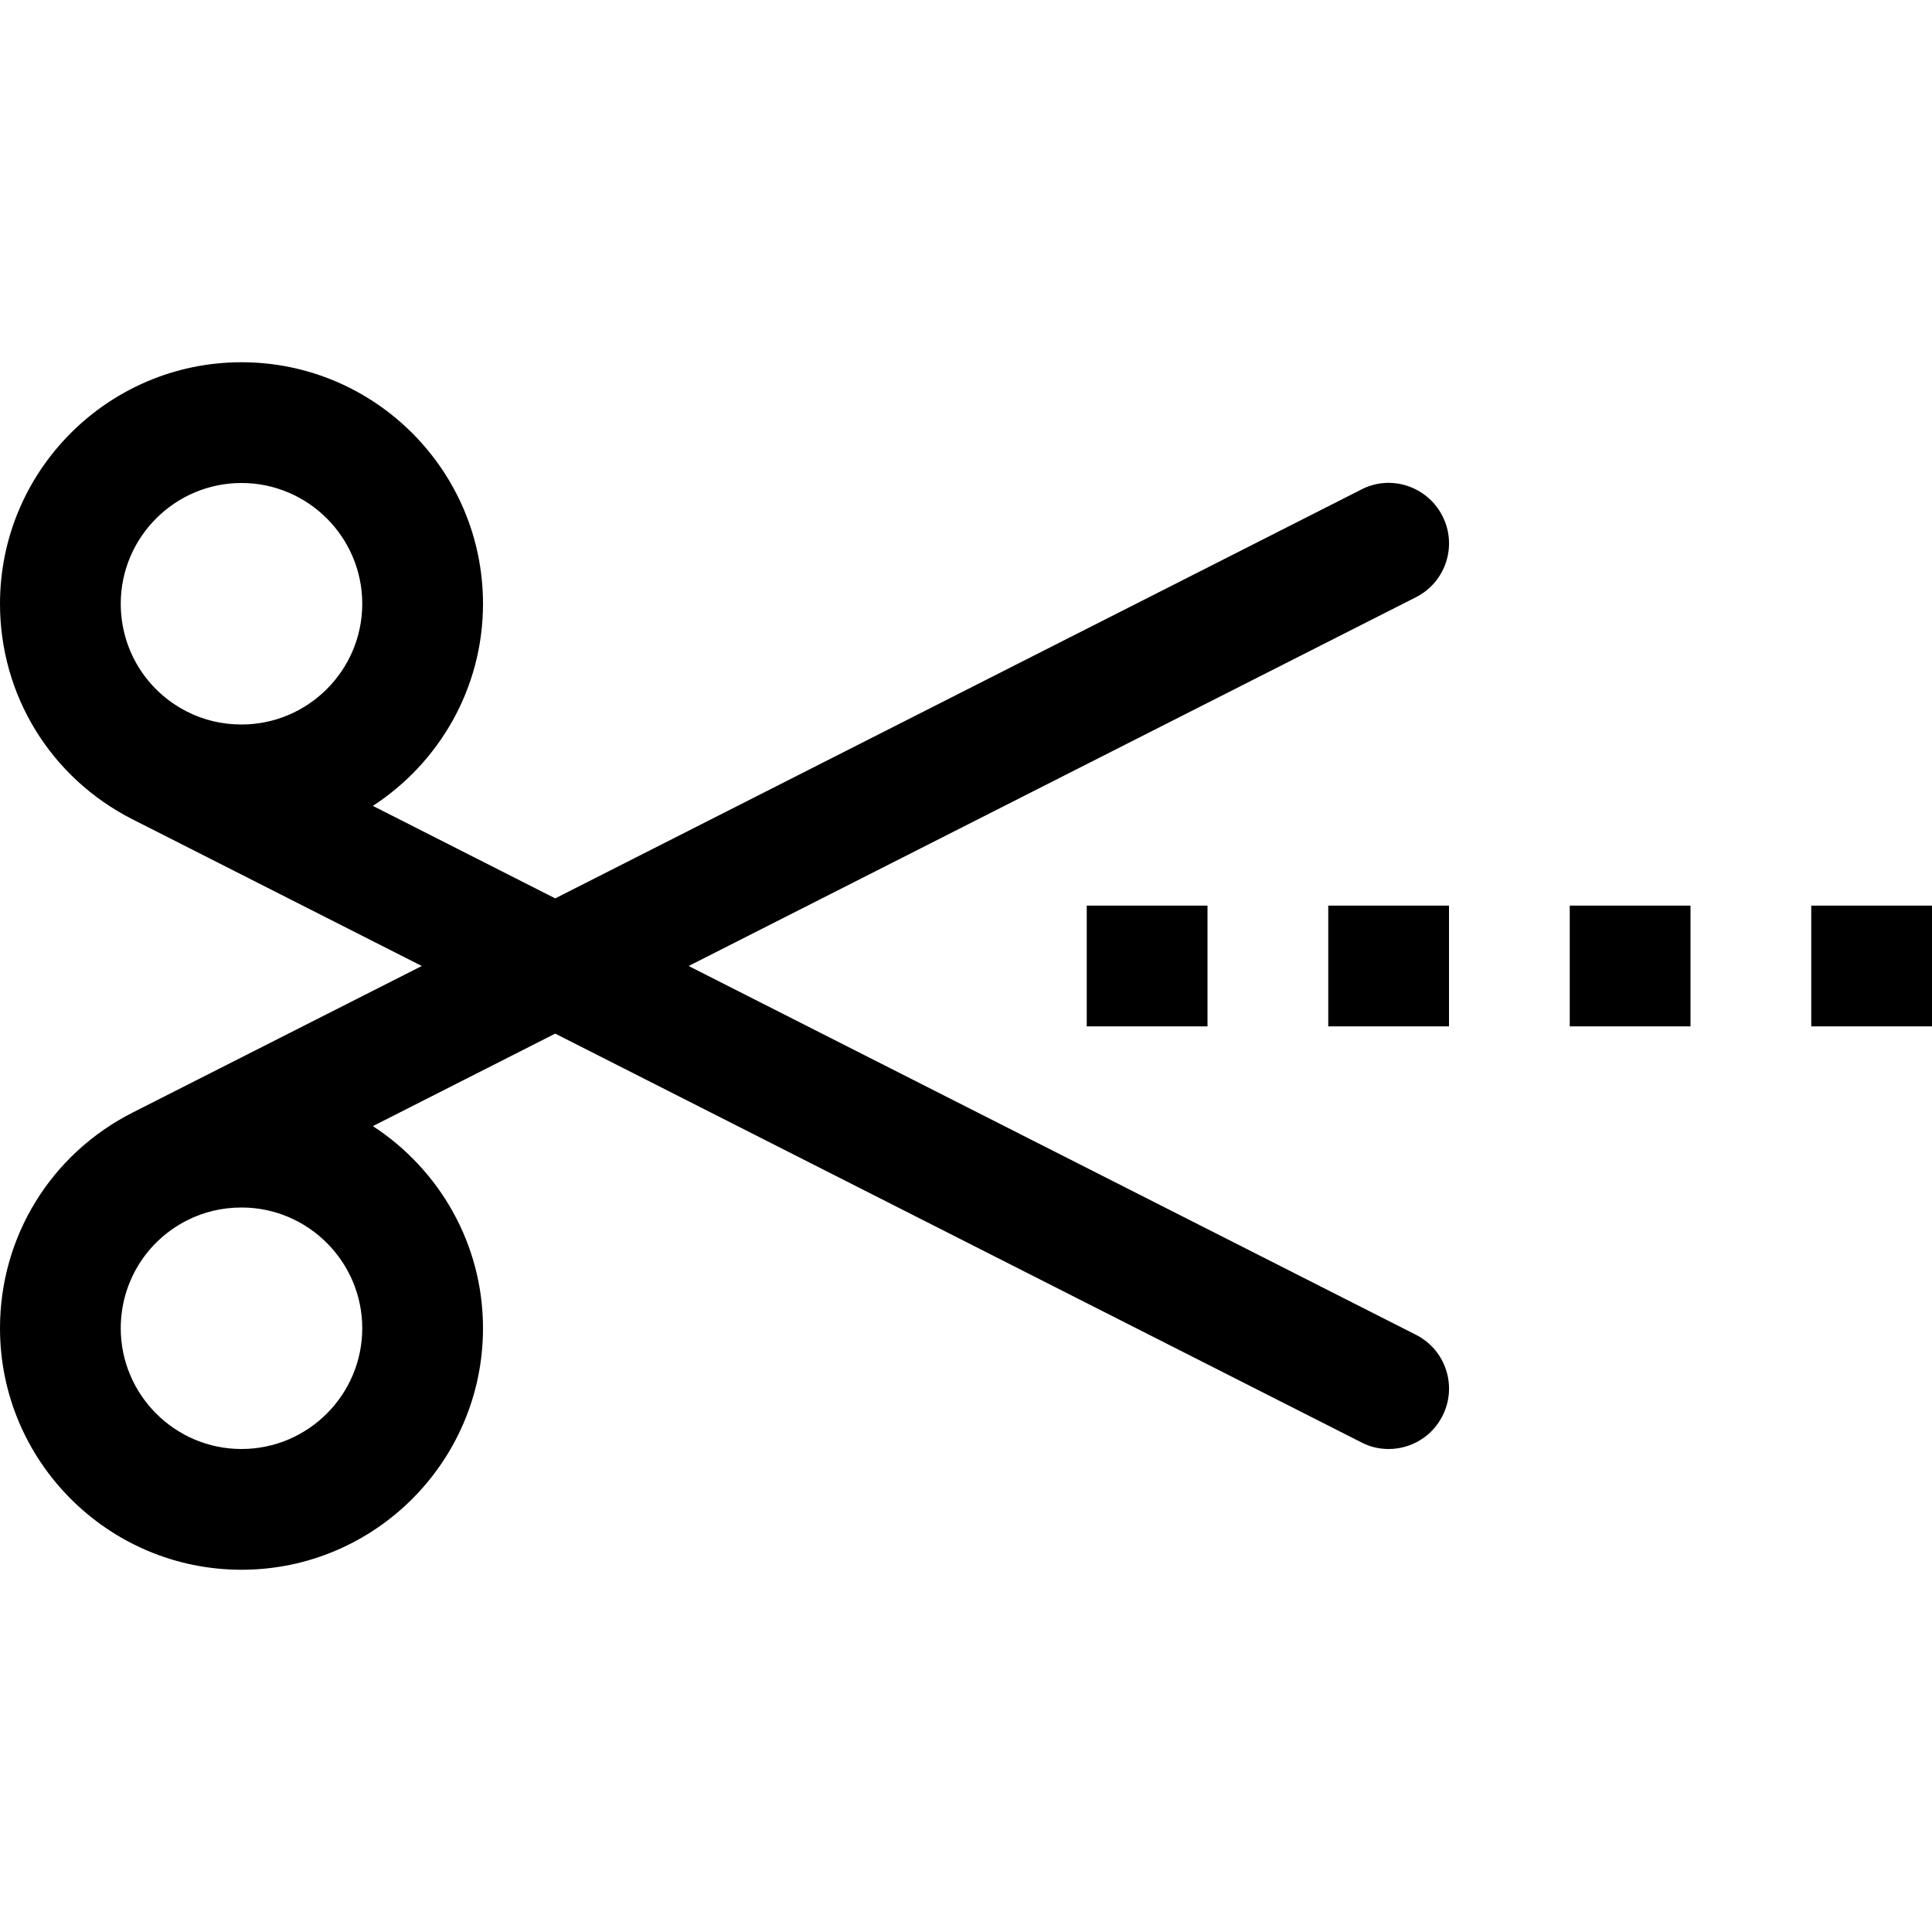 <?xml version="1.0" encoding="iso-8859-1"?>
<!-- Generator: Adobe Illustrator 19.0.0, SVG Export Plug-In . SVG Version: 6.00 Build 0)  -->
<svg version="1.1" id="Capa_1" xmlns="http://www.w3.org/2000/svg" xmlns:xlink="http://www.w3.org/1999/xlink" x="0px" y="0px"
	 viewBox="0 0 512 512" style="enable-background:new 0 0 512 512;" xml:space="preserve">
<g>
	<g>
		<rect x="480" y="240" width="32" height="32"/>
	</g>
</g>
<g>
	<g>
		<rect x="416" y="240" width="32" height="32"/>
	</g>
</g>
<g>
	<g>
		<rect x="352" y="240" width="32" height="32"/>
	</g>
</g>
<g>
	<g>
		<rect x="288" y="240" width="32" height="32"/>
	</g>
</g>
<g>
	<g>
		<path d="M375.232,353.728L182.496,256l192.736-97.728c7.904-4,11.04-13.632,7.04-21.504c-4-7.904-13.696-11.104-21.504-7.04
			L147.136,238.08l-48.32-24.512C116.352,202.144,128,182.432,128,160c0-35.296-28.704-64-64-64S0,124.704,0,160
			c0,24.256,13.44,46.112,35.104,57.12c0.032,0,0.032,0,0.064,0.032L111.776,256l-76.704,38.88C13.44,305.888,0,327.744,0,352
			c0,35.296,28.704,64,64,64s64-28.704,64-64c0-22.432-11.648-42.144-29.184-53.568l48.32-24.512l213.632,108.32
			c2.304,1.216,4.768,1.76,7.232,1.76c5.856,0,11.456-3.2,14.272-8.768C386.272,367.36,383.136,357.728,375.232,353.728z M64,192
			c-5.088,0-9.984-1.152-14.464-3.424C38.72,183.072,32,172.128,32,160c0-17.632,14.368-32,32-32s32,14.368,32,32S81.632,192,64,192
			z M64,384c-17.632,0-32-14.368-32-32c0-12.128,6.72-23.072,17.536-28.576C54.016,321.152,58.912,320,64,320
			c17.632,0,32,14.368,32,32C96,369.632,81.632,384,64,384z"/>
	</g>
</g>
<g>
</g>
<g>
</g>
<g>
</g>
<g>
</g>
<g>
</g>
<g>
</g>
<g>
</g>
<g>
</g>
<g>
</g>
<g>
</g>
<g>
</g>
<g>
</g>
<g>
</g>
<g>
</g>
<g>
</g>
</svg>
